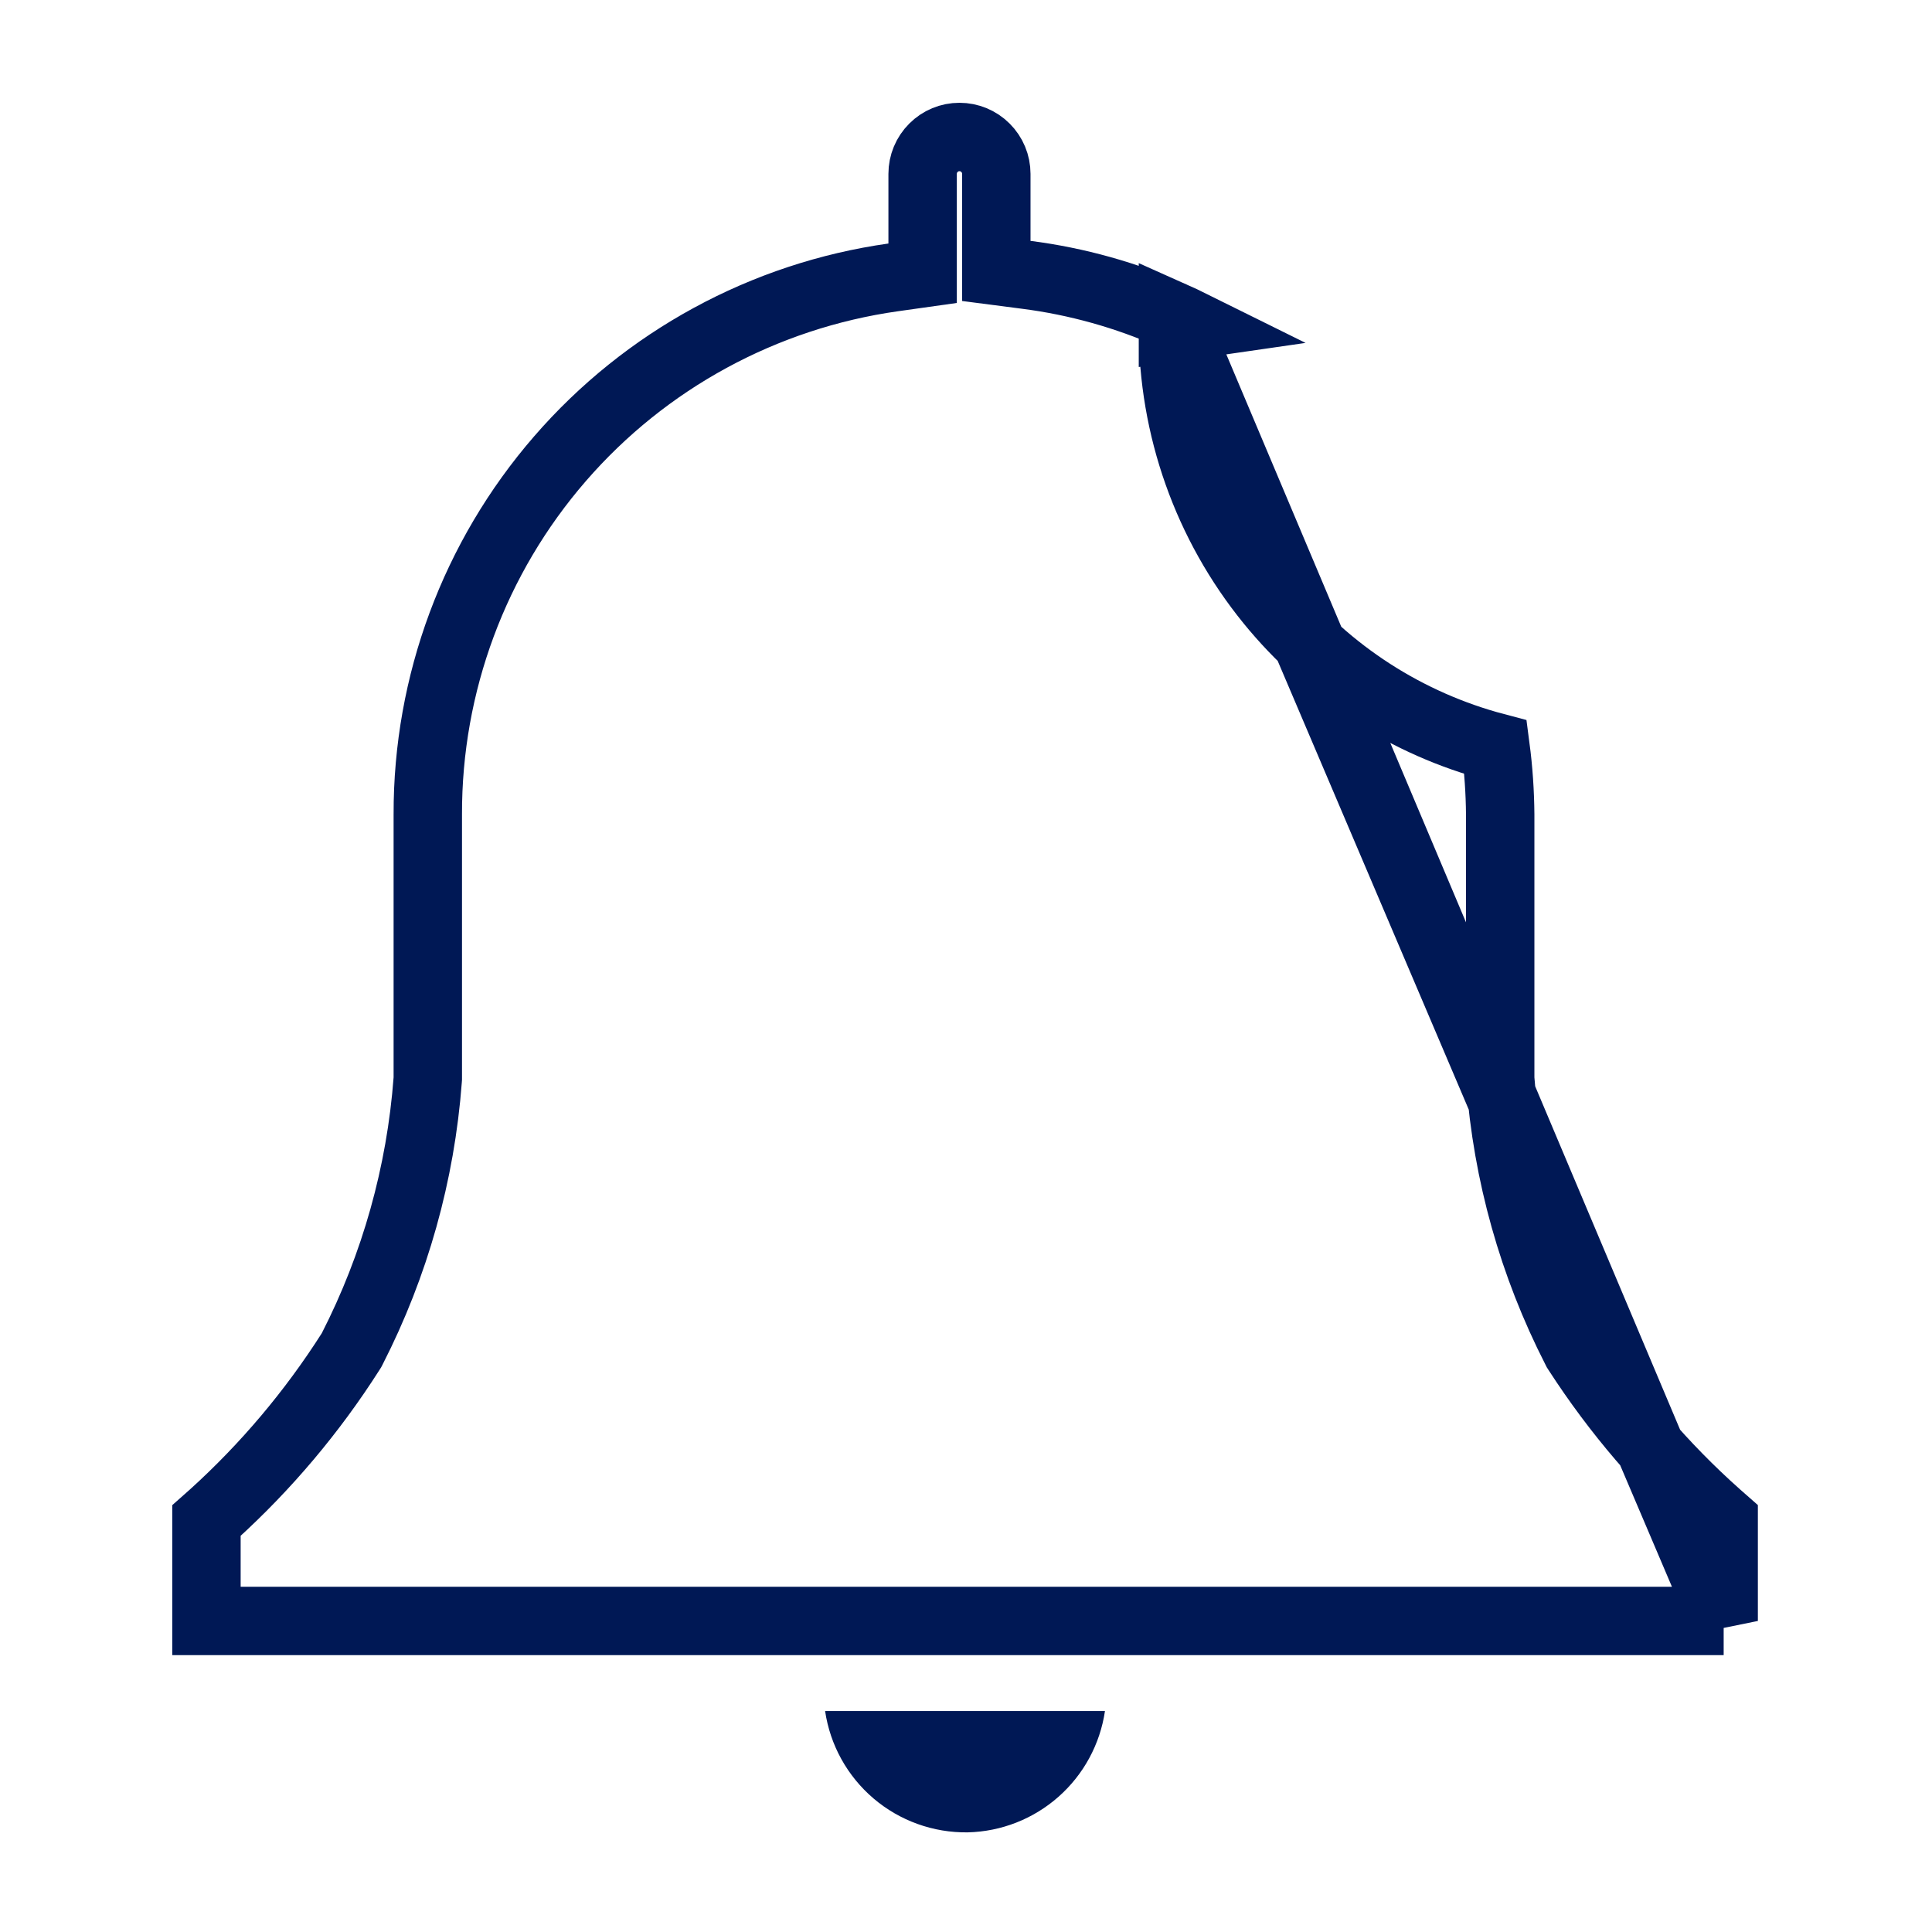 <svg width="42" height="42" viewBox="0 0 42 42" fill="none" xmlns="http://www.w3.org/2000/svg">
<path d="M21.037 39.834C21.766 39.817 22.465 39.543 23.011 39.06C23.557 38.578 23.915 37.917 24.021 37.196H17.937C18.046 37.937 18.421 38.613 18.991 39.098C19.561 39.583 20.288 39.844 21.037 39.834Z" fill="#001855"/>
<path d="M37.471 35.238V33.055L37.329 32.93L37.327 32.928C36.161 31.89 35.141 30.698 34.293 29.387L34.273 29.356L34.256 29.322C33.325 27.502 32.767 25.514 32.615 23.475L32.613 23.448V23.42V17.708C32.609 17.218 32.576 16.729 32.512 16.244C30.59 15.736 28.873 14.632 27.612 13.083C26.242 11.399 25.495 9.293 25.499 7.121V7.122L37.471 35.238ZM37.471 35.238H4.488V33.055L4.629 32.93L4.629 32.931L4.637 32.923C5.785 31.882 6.789 30.691 7.622 29.383L7.641 29.353L7.657 29.322C8.587 27.502 9.145 25.514 9.298 23.475L9.3 23.448V23.42L9.3 17.706L9.3 17.704C9.293 14.864 10.313 12.118 12.173 9.973C14.033 7.827 16.606 6.427 19.418 6.03L20.057 5.94V5.294V3.779C20.057 3.566 20.142 3.363 20.292 3.213C20.442 3.062 20.645 2.978 20.858 2.978C21.07 2.978 21.274 3.062 21.424 3.213C21.574 3.363 21.659 3.566 21.659 3.779V5.236V5.89L22.307 5.974C23.41 6.115 24.485 6.416 25.499 6.866M37.471 35.238L25.499 6.866M25.499 6.866L25.499 7.12L25.914 7.06C25.777 6.992 25.638 6.928 25.499 6.866Z" stroke="#001855" stroke-width="1.487"/>
</svg>
